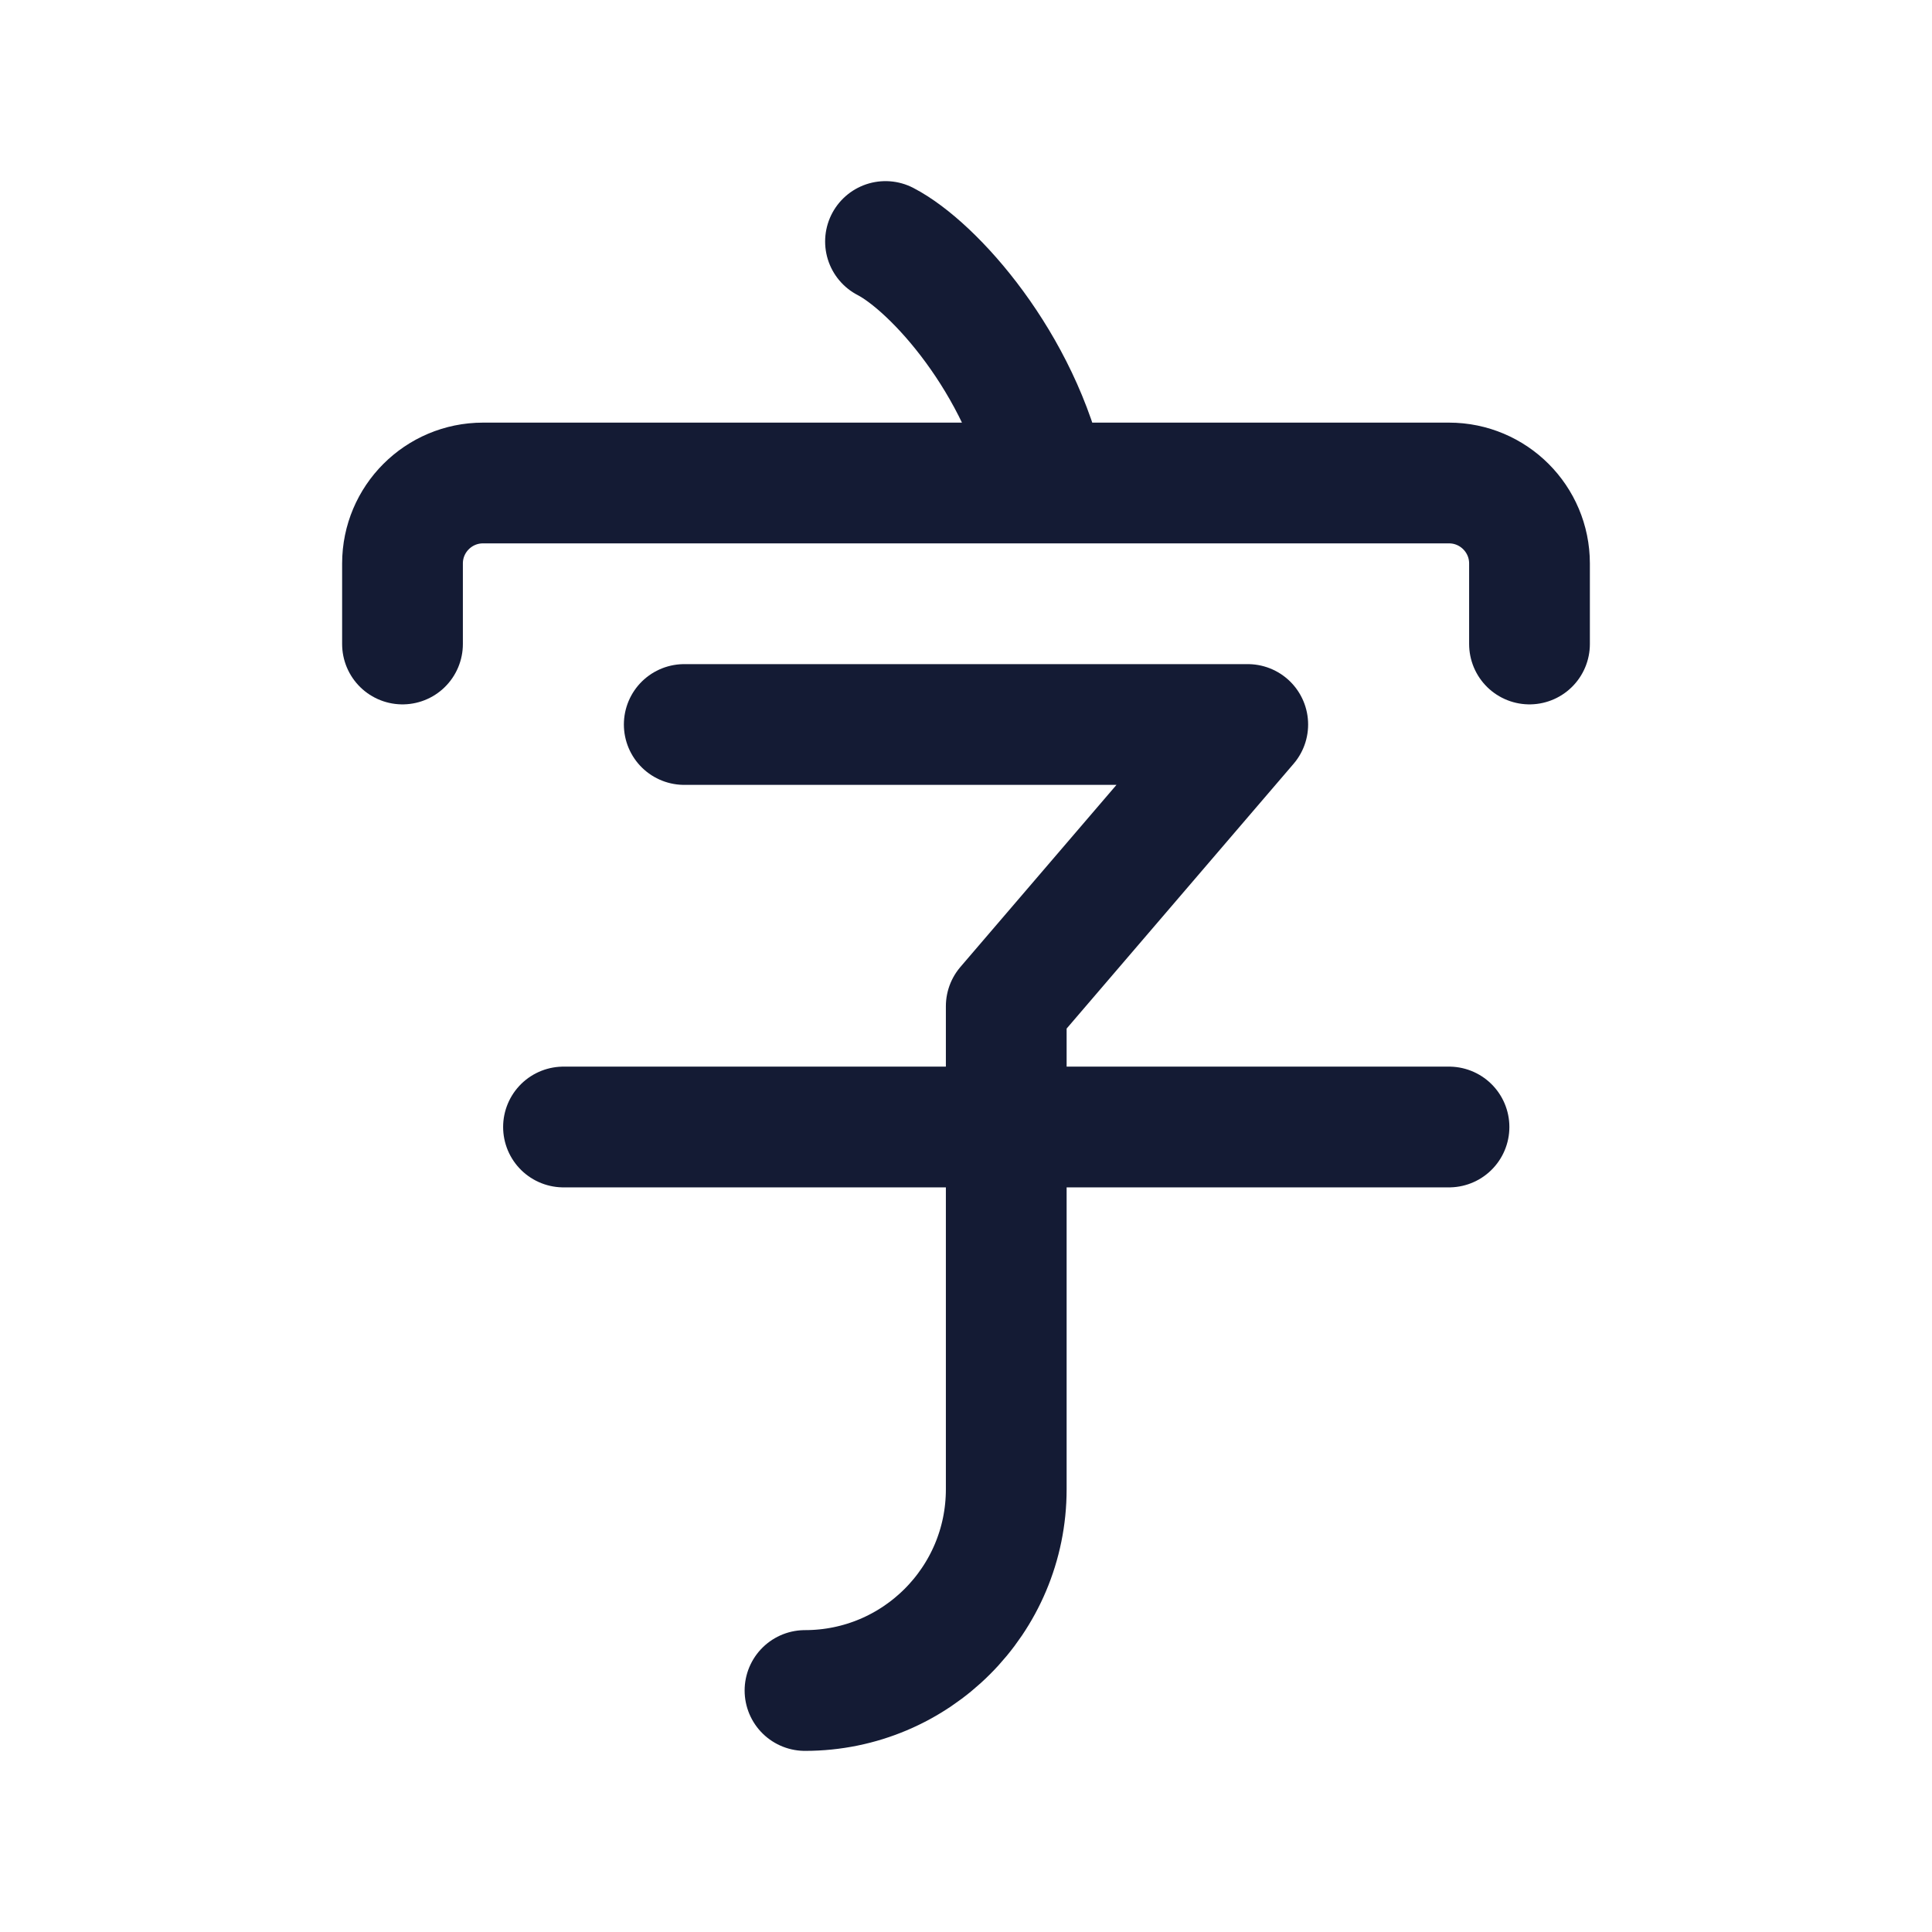 <svg width="24" height="24" viewBox="0 0 24 24" fill="none" xmlns="http://www.w3.org/2000/svg">
<path d="M7 14H18" stroke="#141B34" stroke-width="1.5" stroke-linecap="round" stroke-linejoin="round"/>
<path d="M11 3C11.603 3.313 12.68 4.515 13 6M5 8V7C5 6.448 5.448 6 6 6H18C18.552 6 19 6.448 19 7V8" stroke="#141B34" stroke-width="1.5" stroke-linecap="round" stroke-linejoin="round"/>
<path d="M8.5 9H15.5L12.5 12.5V18.5C12.5 19.881 11.381 21 10 21" stroke="#141B34" stroke-width="1.5" stroke-linecap="round" stroke-linejoin="round"/>
</svg>
